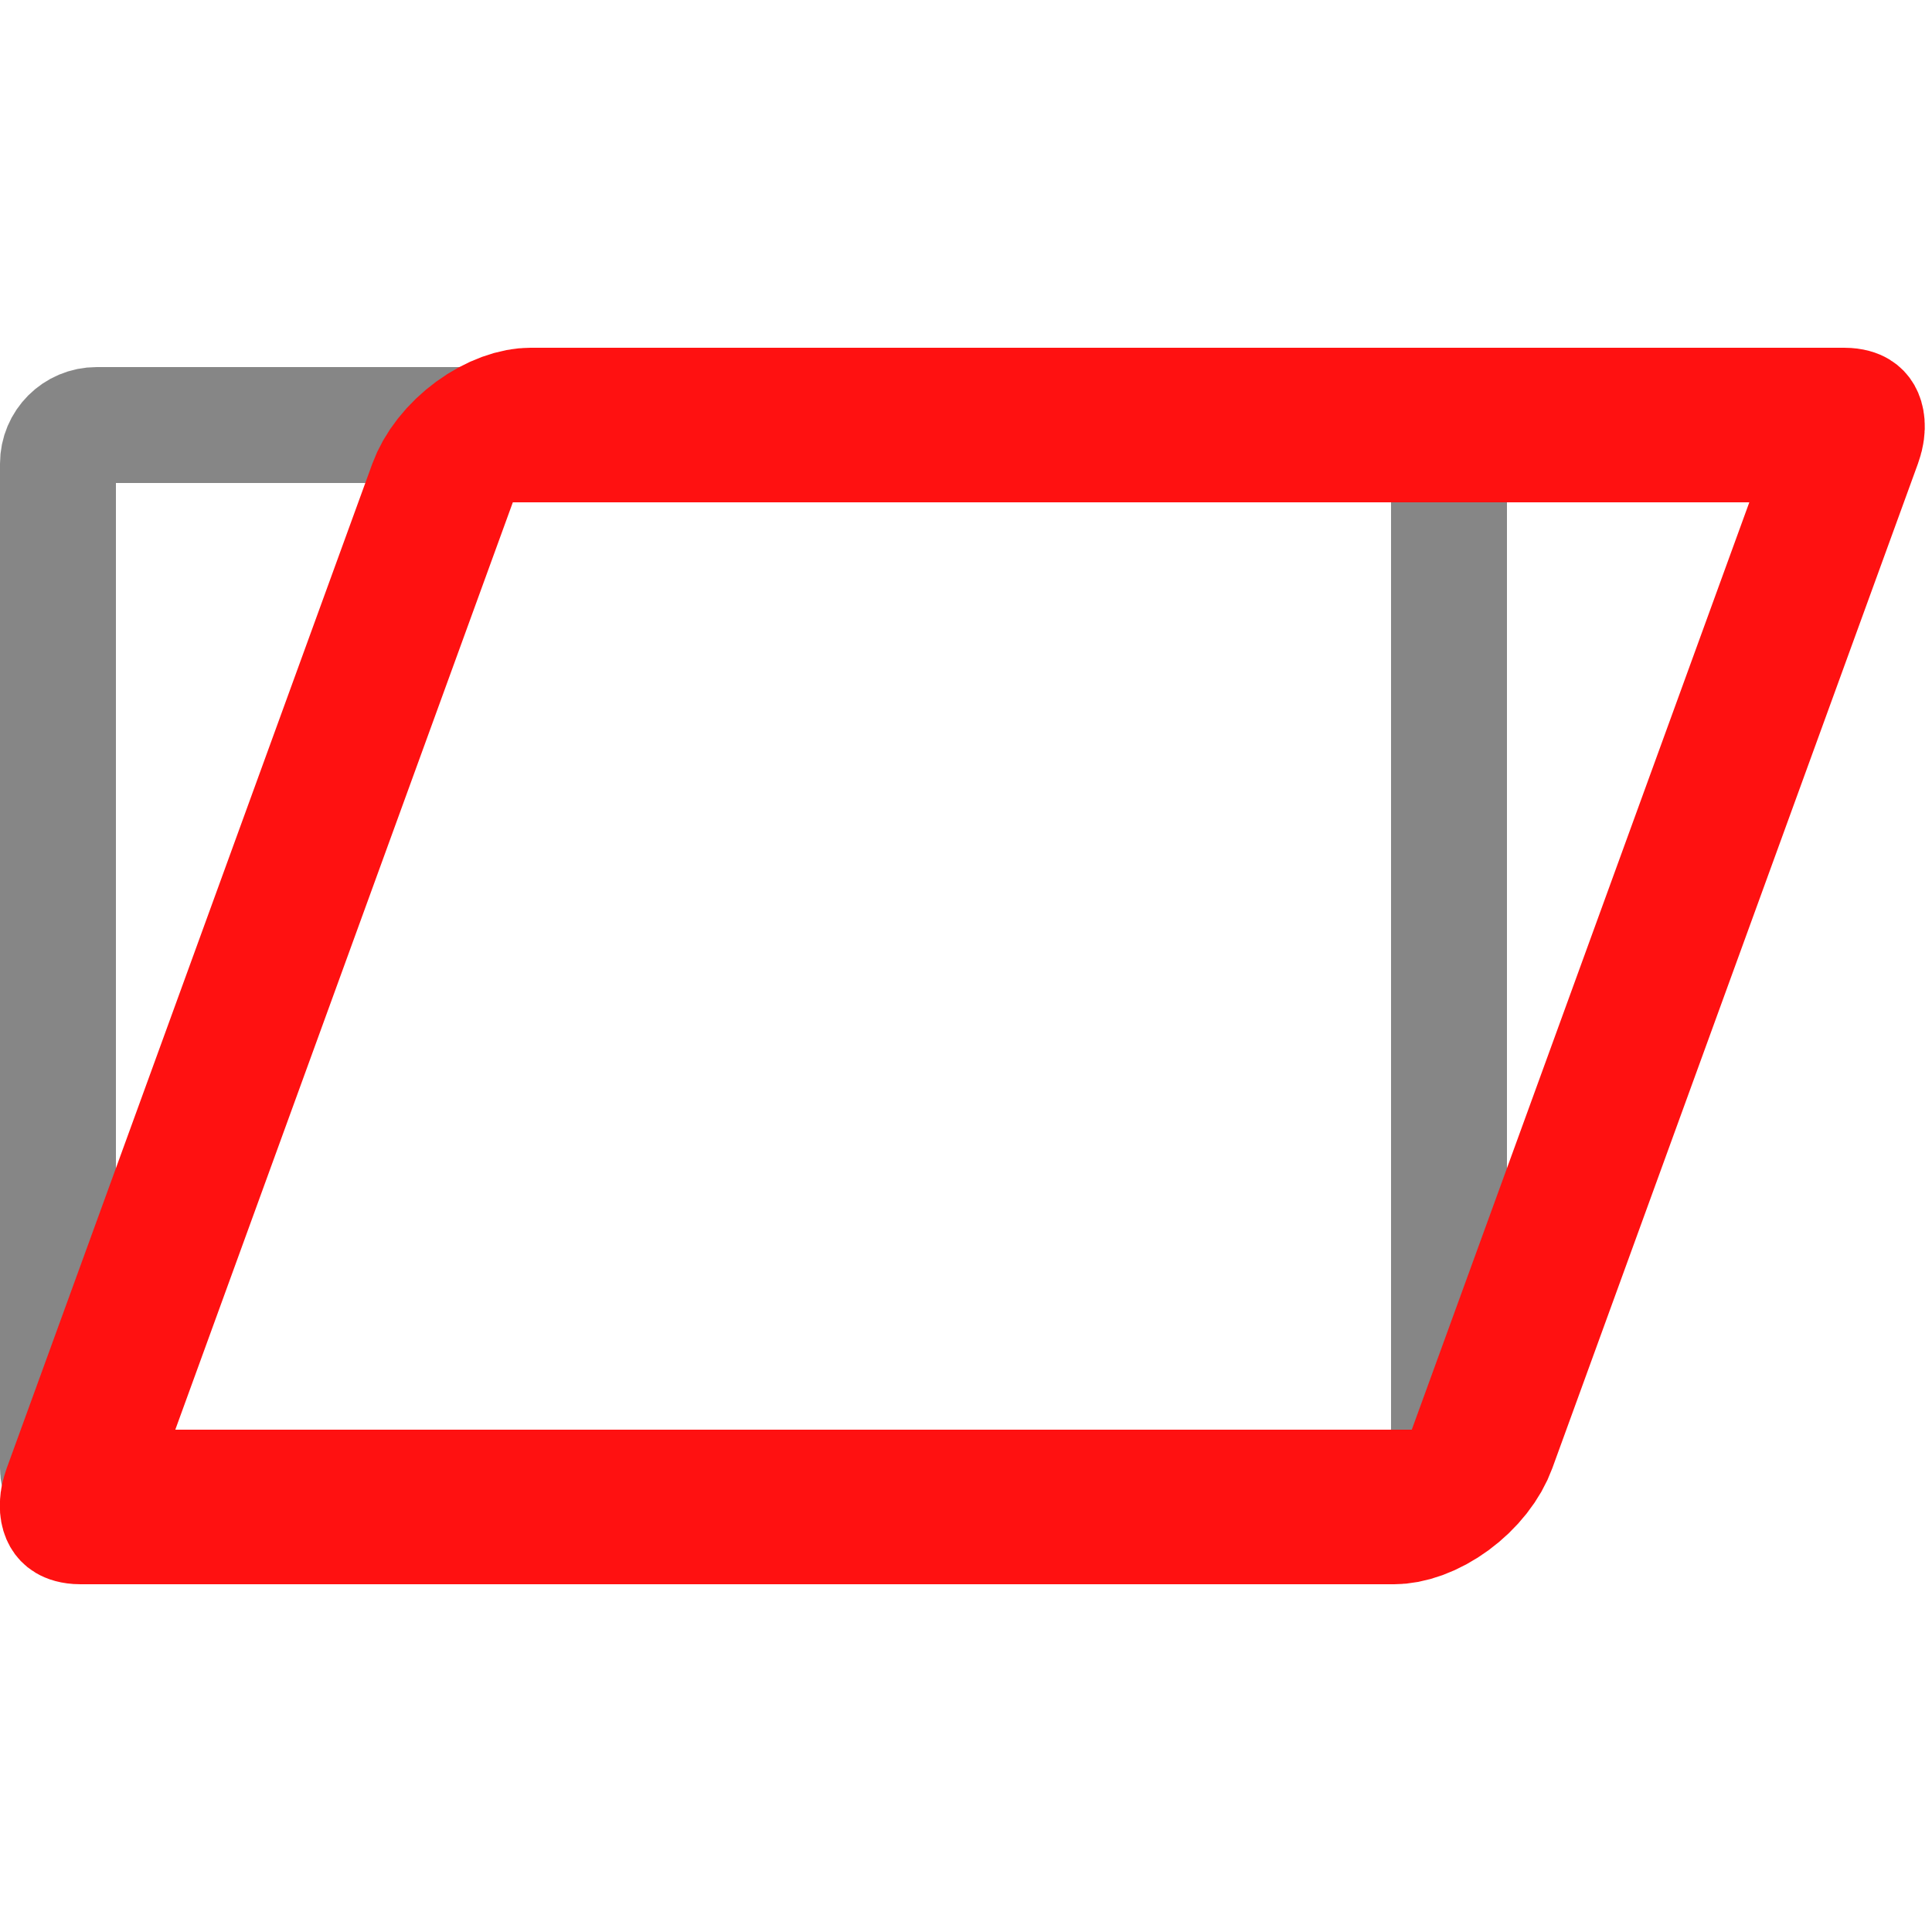 <svg xmlns="http://www.w3.org/2000/svg" width="500" height="500"><g transform="translate(15 110)" fill="none"><rect width="360" height="280" ry="10" rx="10" stroke="#0F0F0F" stroke-width="30" opacity=".5"/><rect width="360" height="280" ry="10" rx="10" stroke="#f11" stroke-width="40" transform="translate(105) skewX(-20)"/></g></svg>